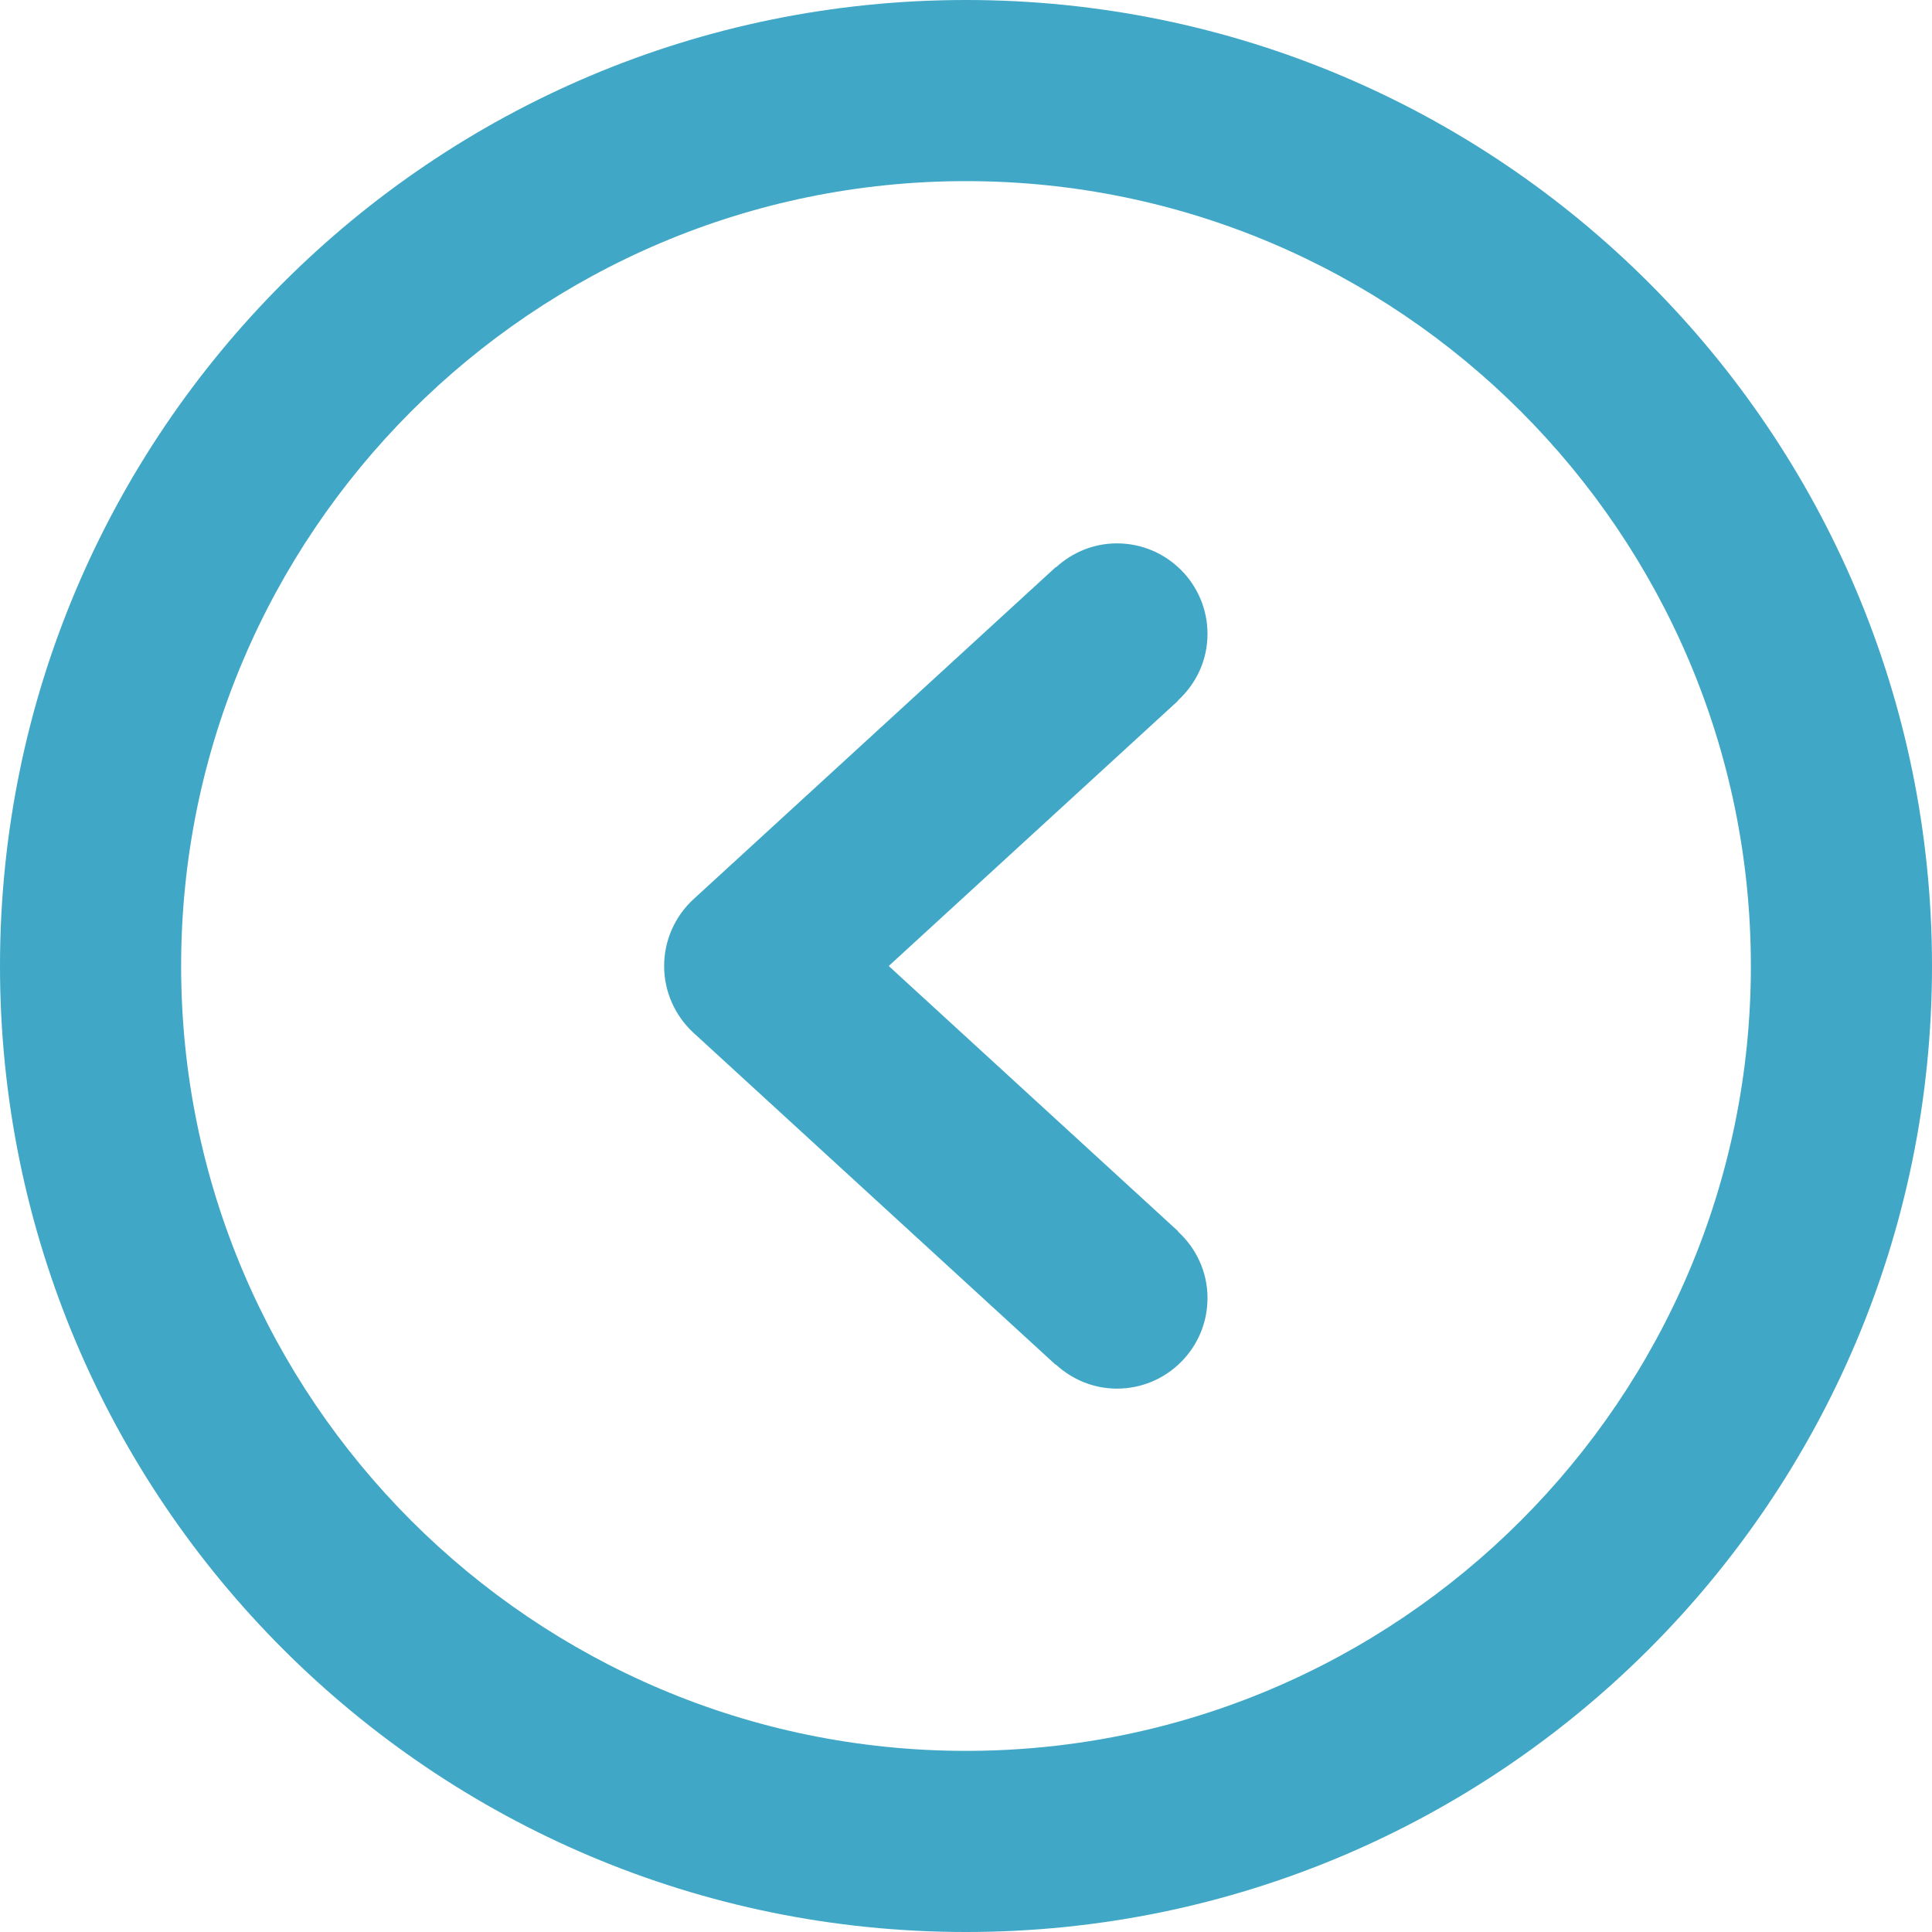 <?xml version="1.0" encoding="utf-8"?>
<!-- Generator: Adobe Illustrator 16.0.4, SVG Export Plug-In . SVG Version: 6.00 Build 0)  -->
<!DOCTYPE svg PUBLIC "-//W3C//DTD SVG 1.1//EN" "http://www.w3.org/Graphics/SVG/1.1/DTD/svg11.dtd">
<svg version="1.1" id="Capa_1" xmlns="http://www.w3.org/2000/svg" xmlns:xlink="http://www.w3.org/1999/xlink" x="0px" y="0px"
	 width="612px" height="612px" viewBox="0 90 612 612" enable-background="new 0 90 612 612" xml:space="preserve">
<g id="Left">
	<g>
		<path fill="#40A7C6" d="M353.812,262.125c-7.478,0-14.21,2.926-19.335,7.612l-0.058-0.077L219.67,374.848
			c-5.91,5.451-9.295,13.101-9.295,21.152s3.385,15.701,9.295,21.152L334.42,522.34l0.058-0.076
			c5.125,4.686,11.857,7.611,19.335,7.611c15.836,0,28.688-12.852,28.688-28.688c0-8.357-3.634-15.836-9.353-21.076l0.058-0.076
			L281.52,396l91.685-84.054l-0.058-0.077c5.719-5.221,9.353-12.68,9.353-21.057C382.5,274.977,369.648,262.125,353.812,262.125z
			 M306,90C137.012,90,0,227.012,0,396s137.012,306,306,306s306-137.012,306-306S474.988,90,306,90z M306,644.625
			C168.912,644.625,57.375,533.088,57.375,396S168.912,147.375,306,147.375S554.625,258.912,554.625,396
			S443.088,644.625,306,644.625z"/>
	</g>
</g>
</svg>
